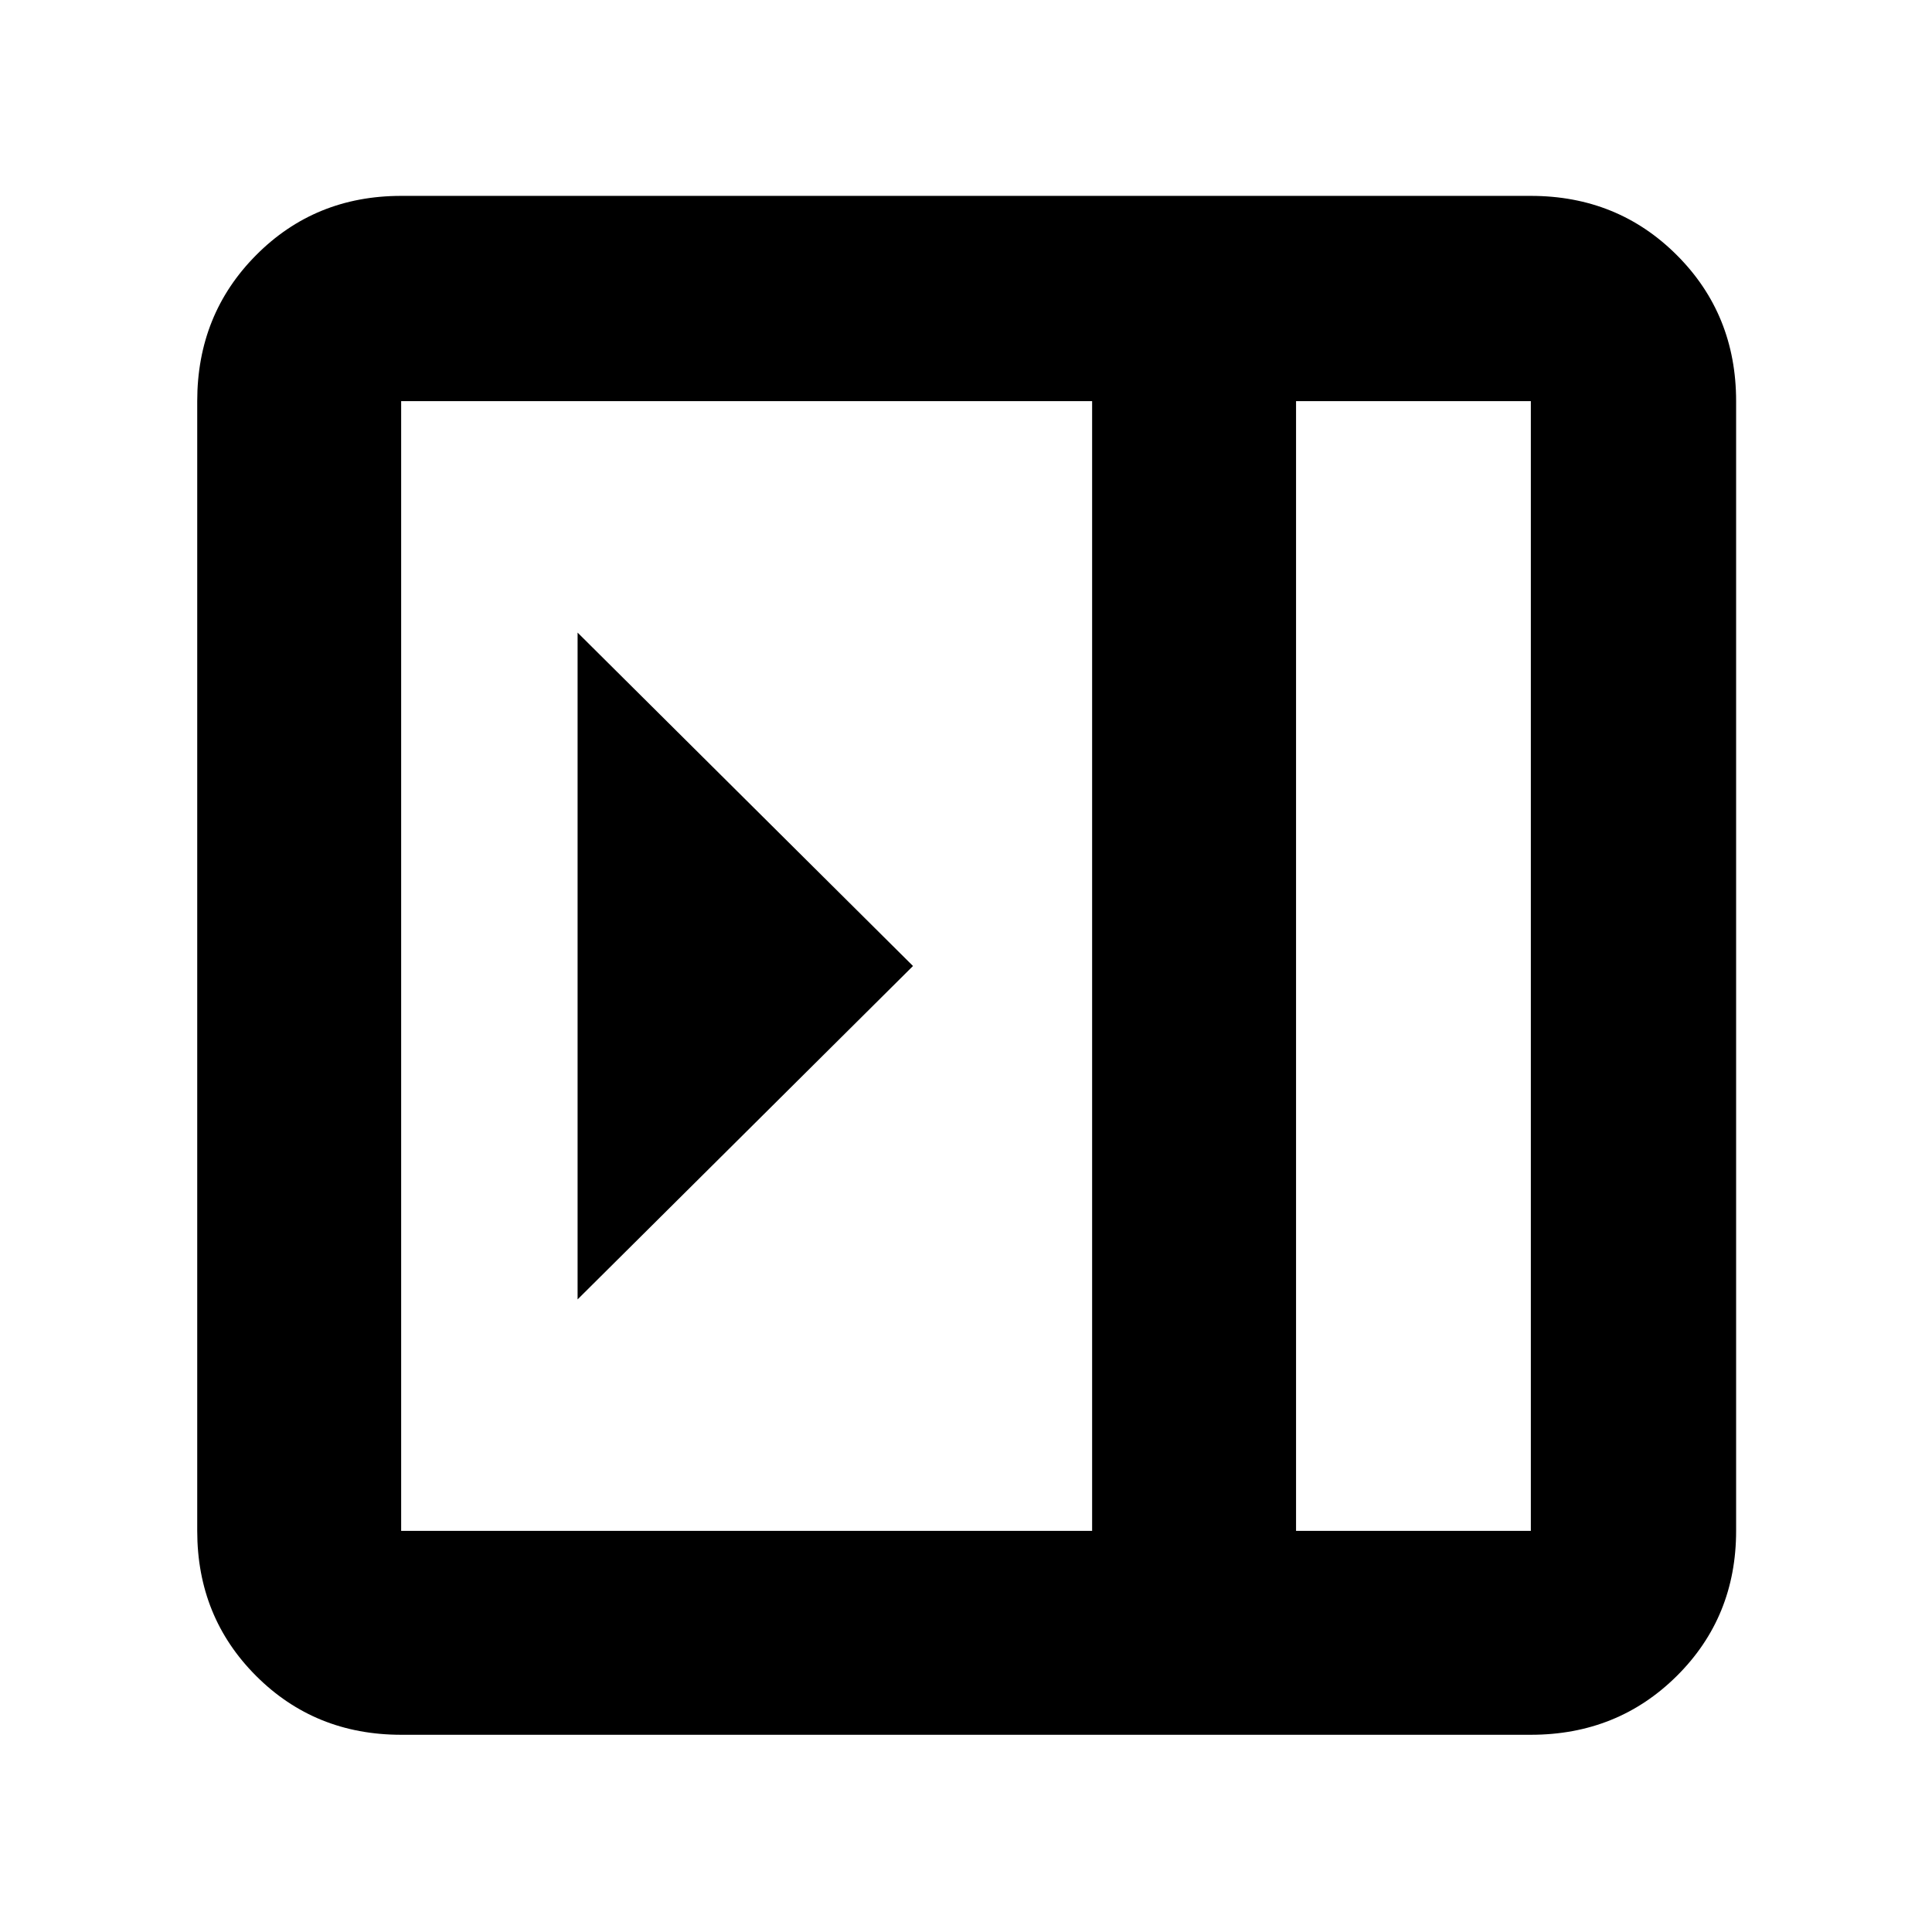 <svg xmlns="http://www.w3.org/2000/svg" height="40" viewBox="0 96 960 960" width="40"><path d="M287 410.334v331.332L453.666 576 287 410.334ZM199.333 958q-42.825 0-72.079-29.254Q98 899.492 98 856.667V295.333q0-43.1 29.254-72.55 29.254-29.45 72.079-29.45h561.334q43.1 0 72.55 29.45 29.45 29.45 29.45 72.55v561.334q0 42.825-29.45 72.079Q803.767 958 760.667 958H199.333ZM644 856.667h116.667V295.333H644v561.334Zm-101.333 0V295.333H199.333v561.334h343.334Zm101.333 0h116.667H644Z"/></svg>